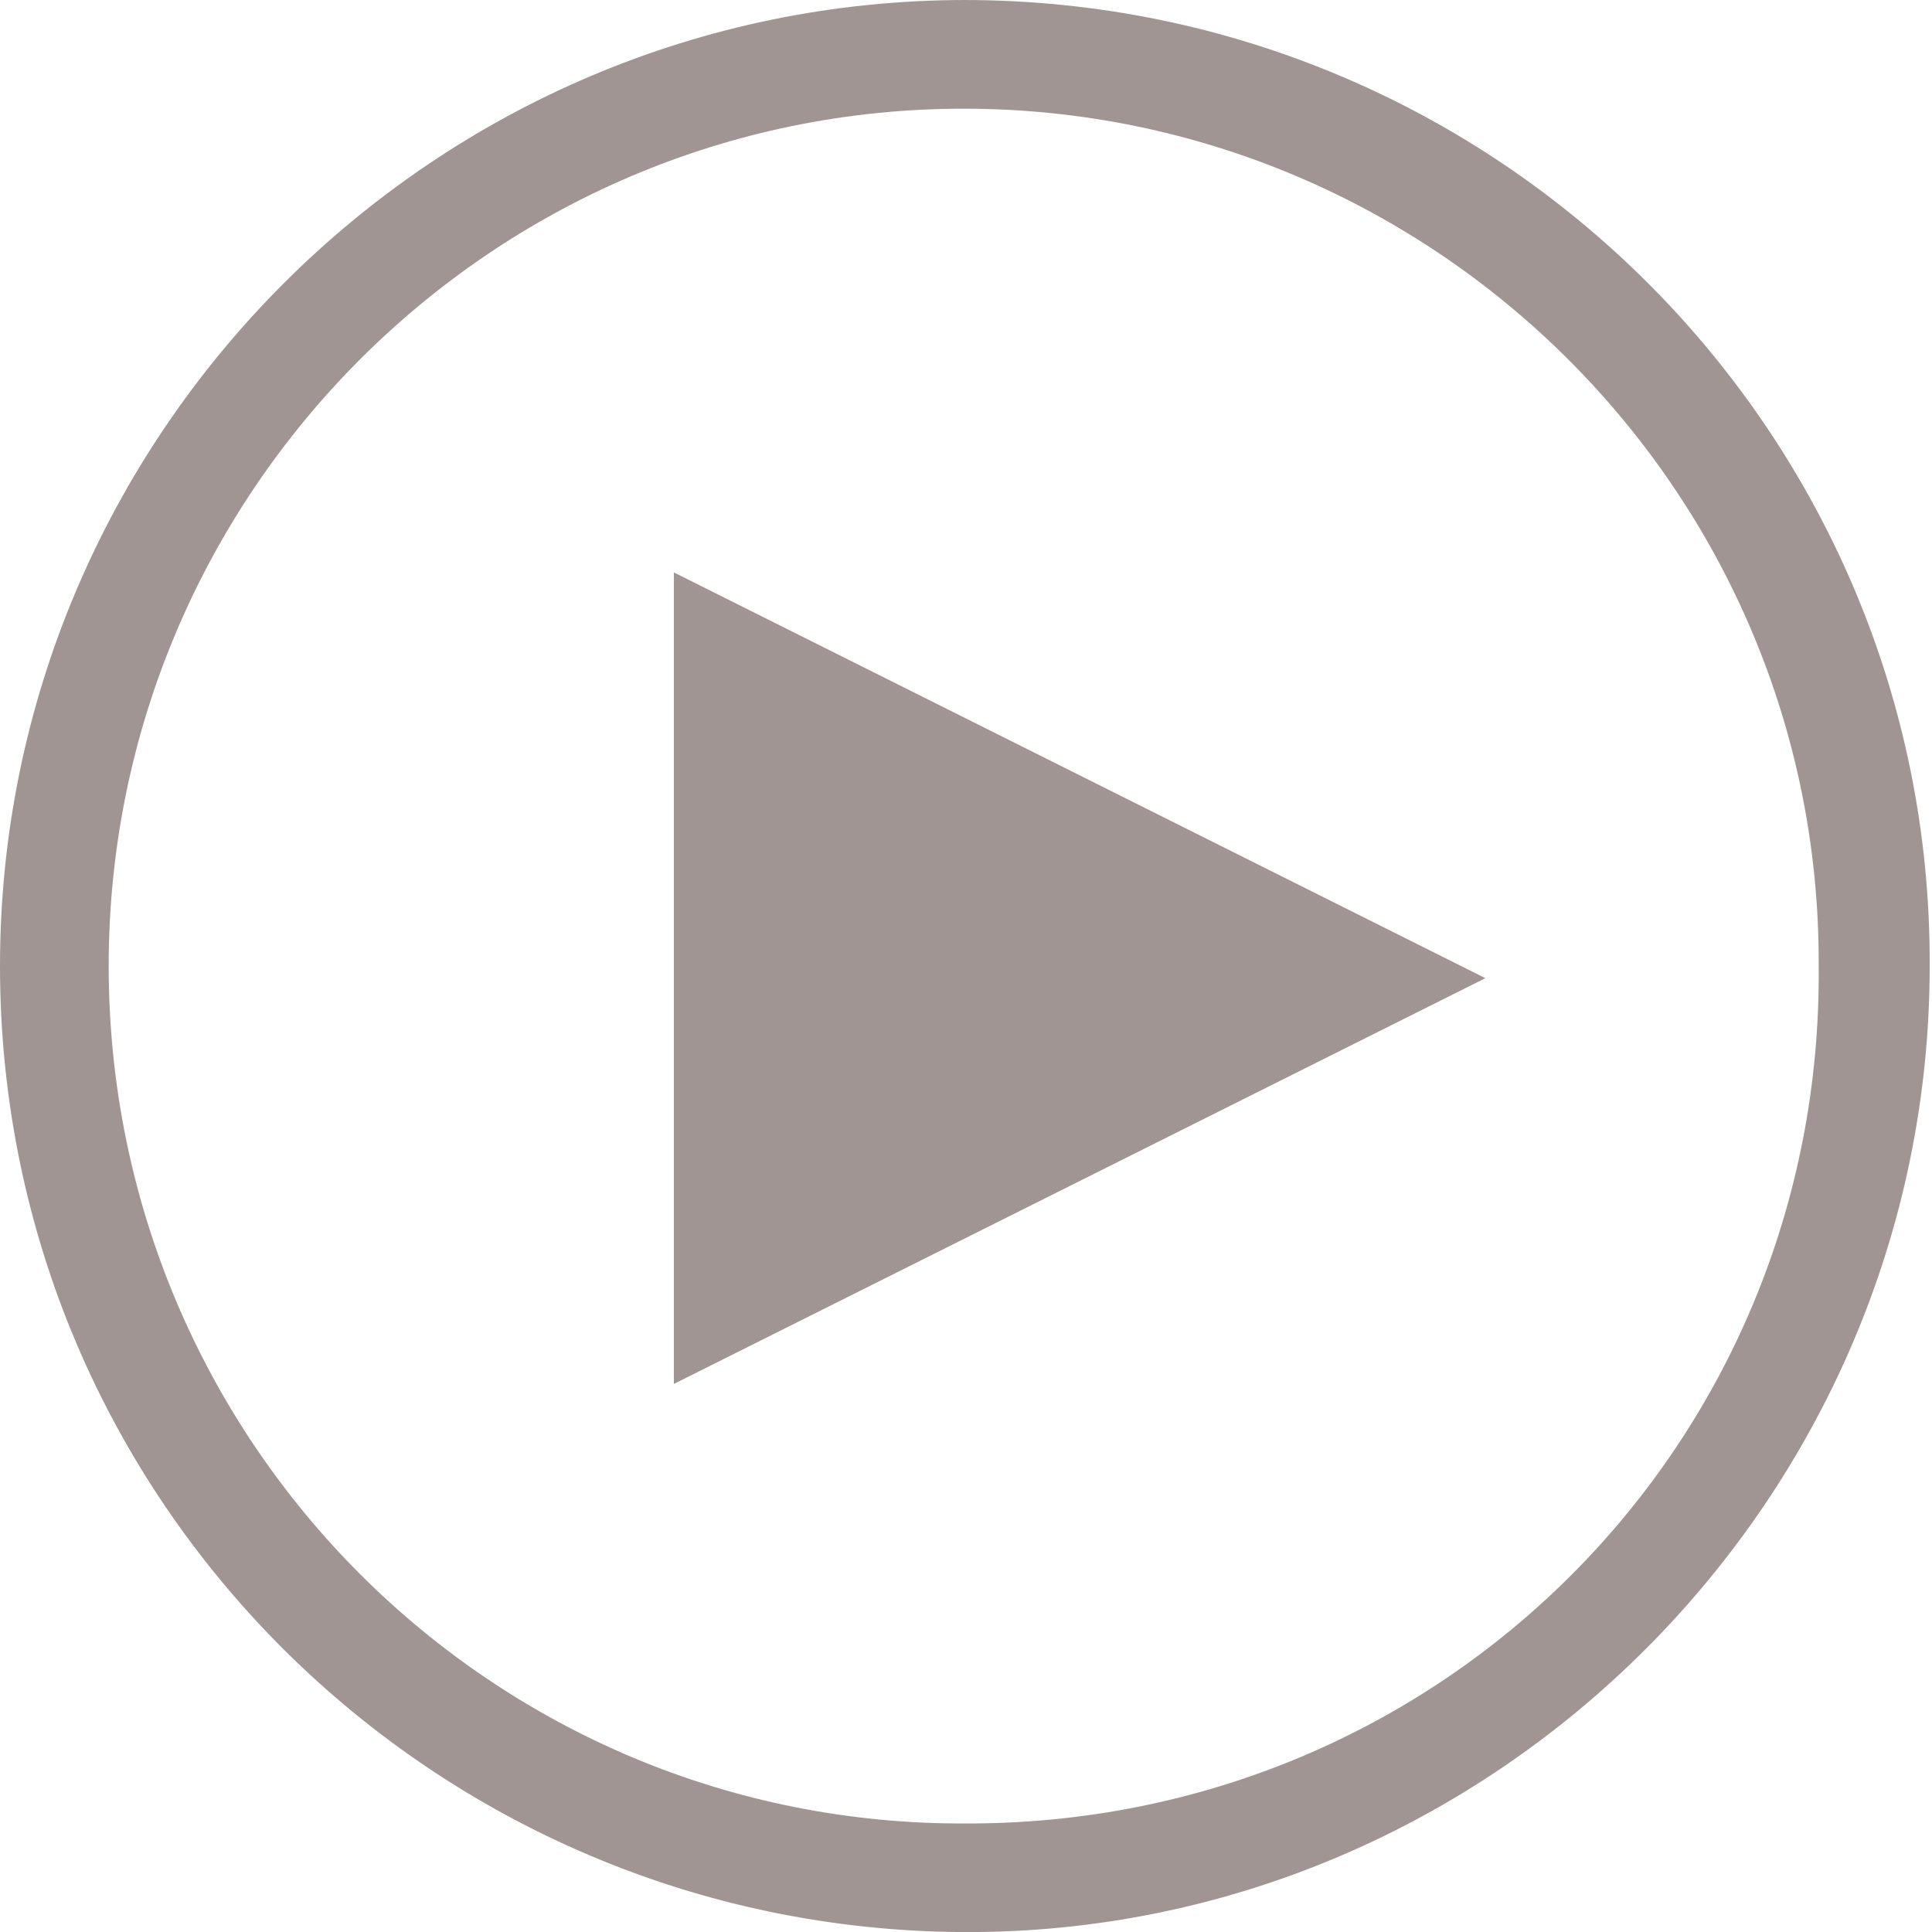 <svg xmlns="http://www.w3.org/2000/svg" xmlns:xlink="http://www.w3.org/1999/xlink" version="1.1" x="0px" y="0px" width="26.664px" height="26.666px" viewBox="0 0 26.664 26.666" enable-background="new 0 0 26.664 26.666" xml:space="preserve"><style>.style0{fill:	#A19594;}</style><g><polygon points="9.3,19.1 20.5,13.5 9.3,7.9" class="style0"/><path d="M13.332 0C5.981 0 0 6 0 13.332c0 7.4 6 13.3 13.3 13.333s13.332-5.981 13.332-13.333 C26.664 6 20.7 0 13.3 0z M13.332 25.166C6.808 25.2 1.5 19.9 1.5 13.332C1.5 6.8 6.8 1.5 13.3 1.5 s11.832 5.3 11.8 11.832C25.164 19.9 19.9 25.2 13.3 25.166z" class="style0"/></g></svg>